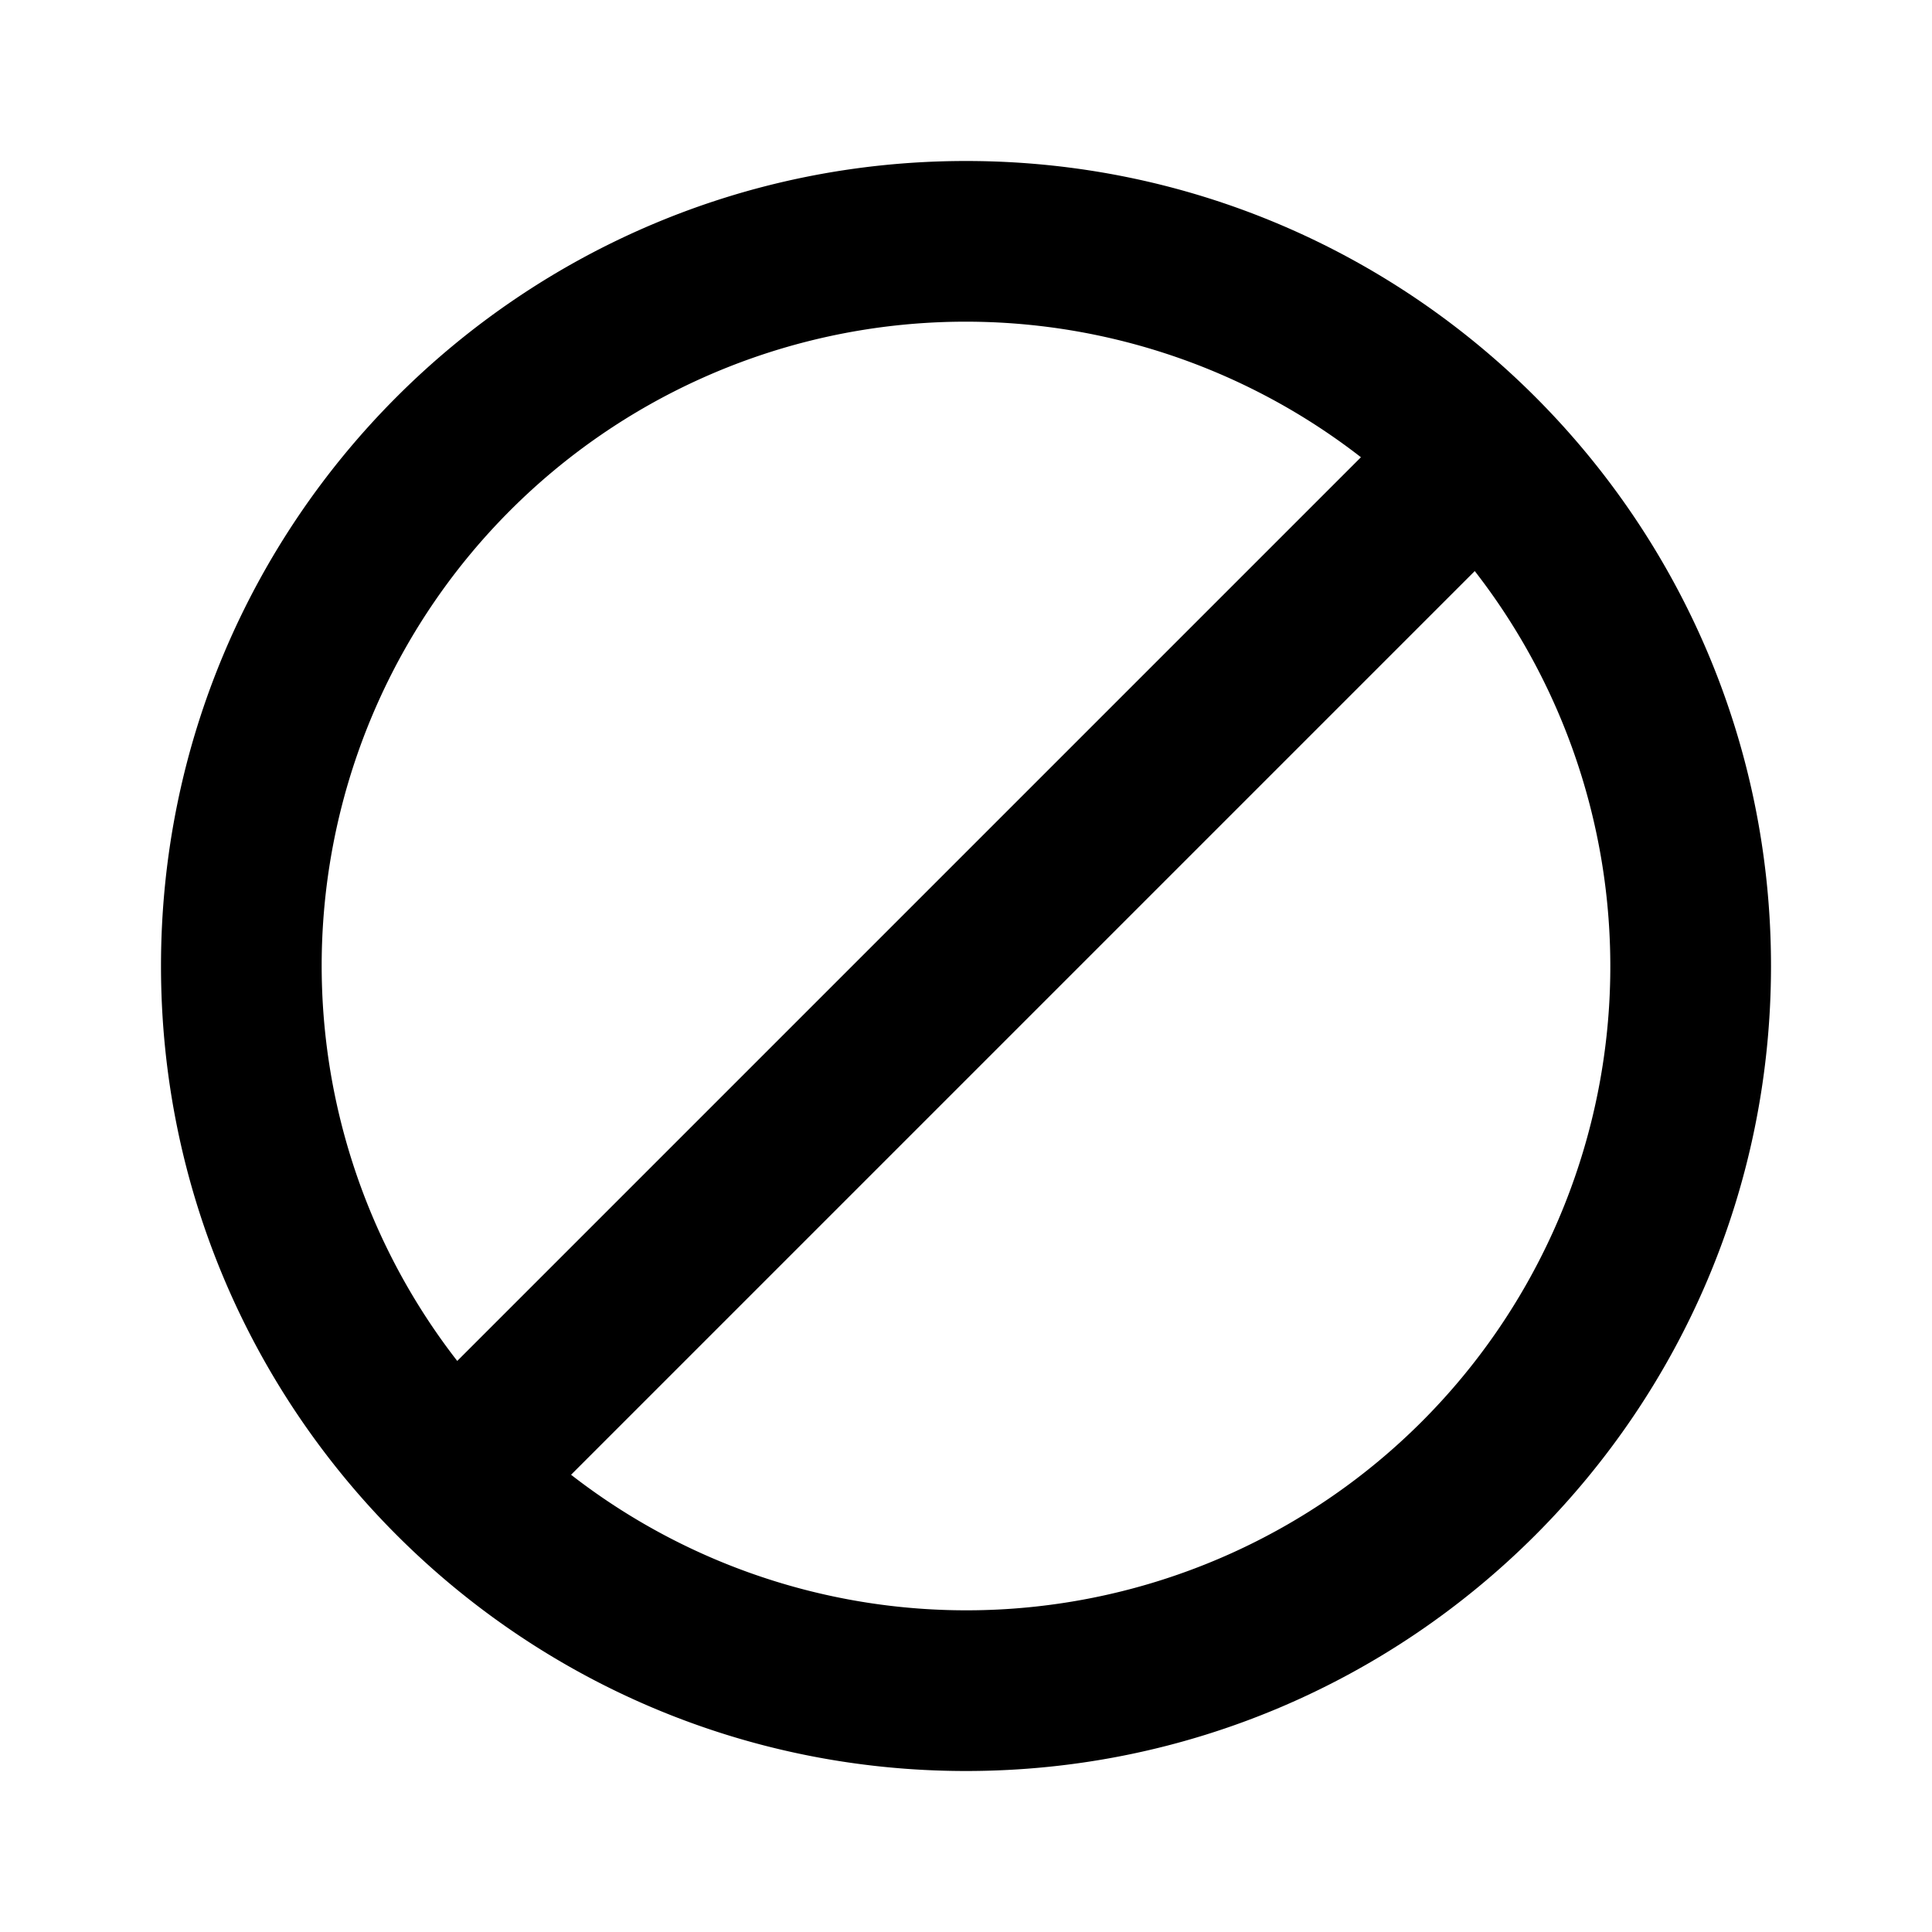 <svg xmlns="http://www.w3.org/2000/svg" fill="currentColor" viewBox="0 0 24 24" aria-hidden="true">
  <path d="M16.906 5.68L5.68 16.906A8 8 0 0116.906 5.68zM7.094 18.32L18.32 7.094A8 8 0 017.094 18.32zM12 2C6.477 2 2 6.477 2 12c0 5.522 4.478 10 10 10 5.523 0 10-4.477 10-10 0-5.522-4.478-10-10-10z"/>
</svg>
